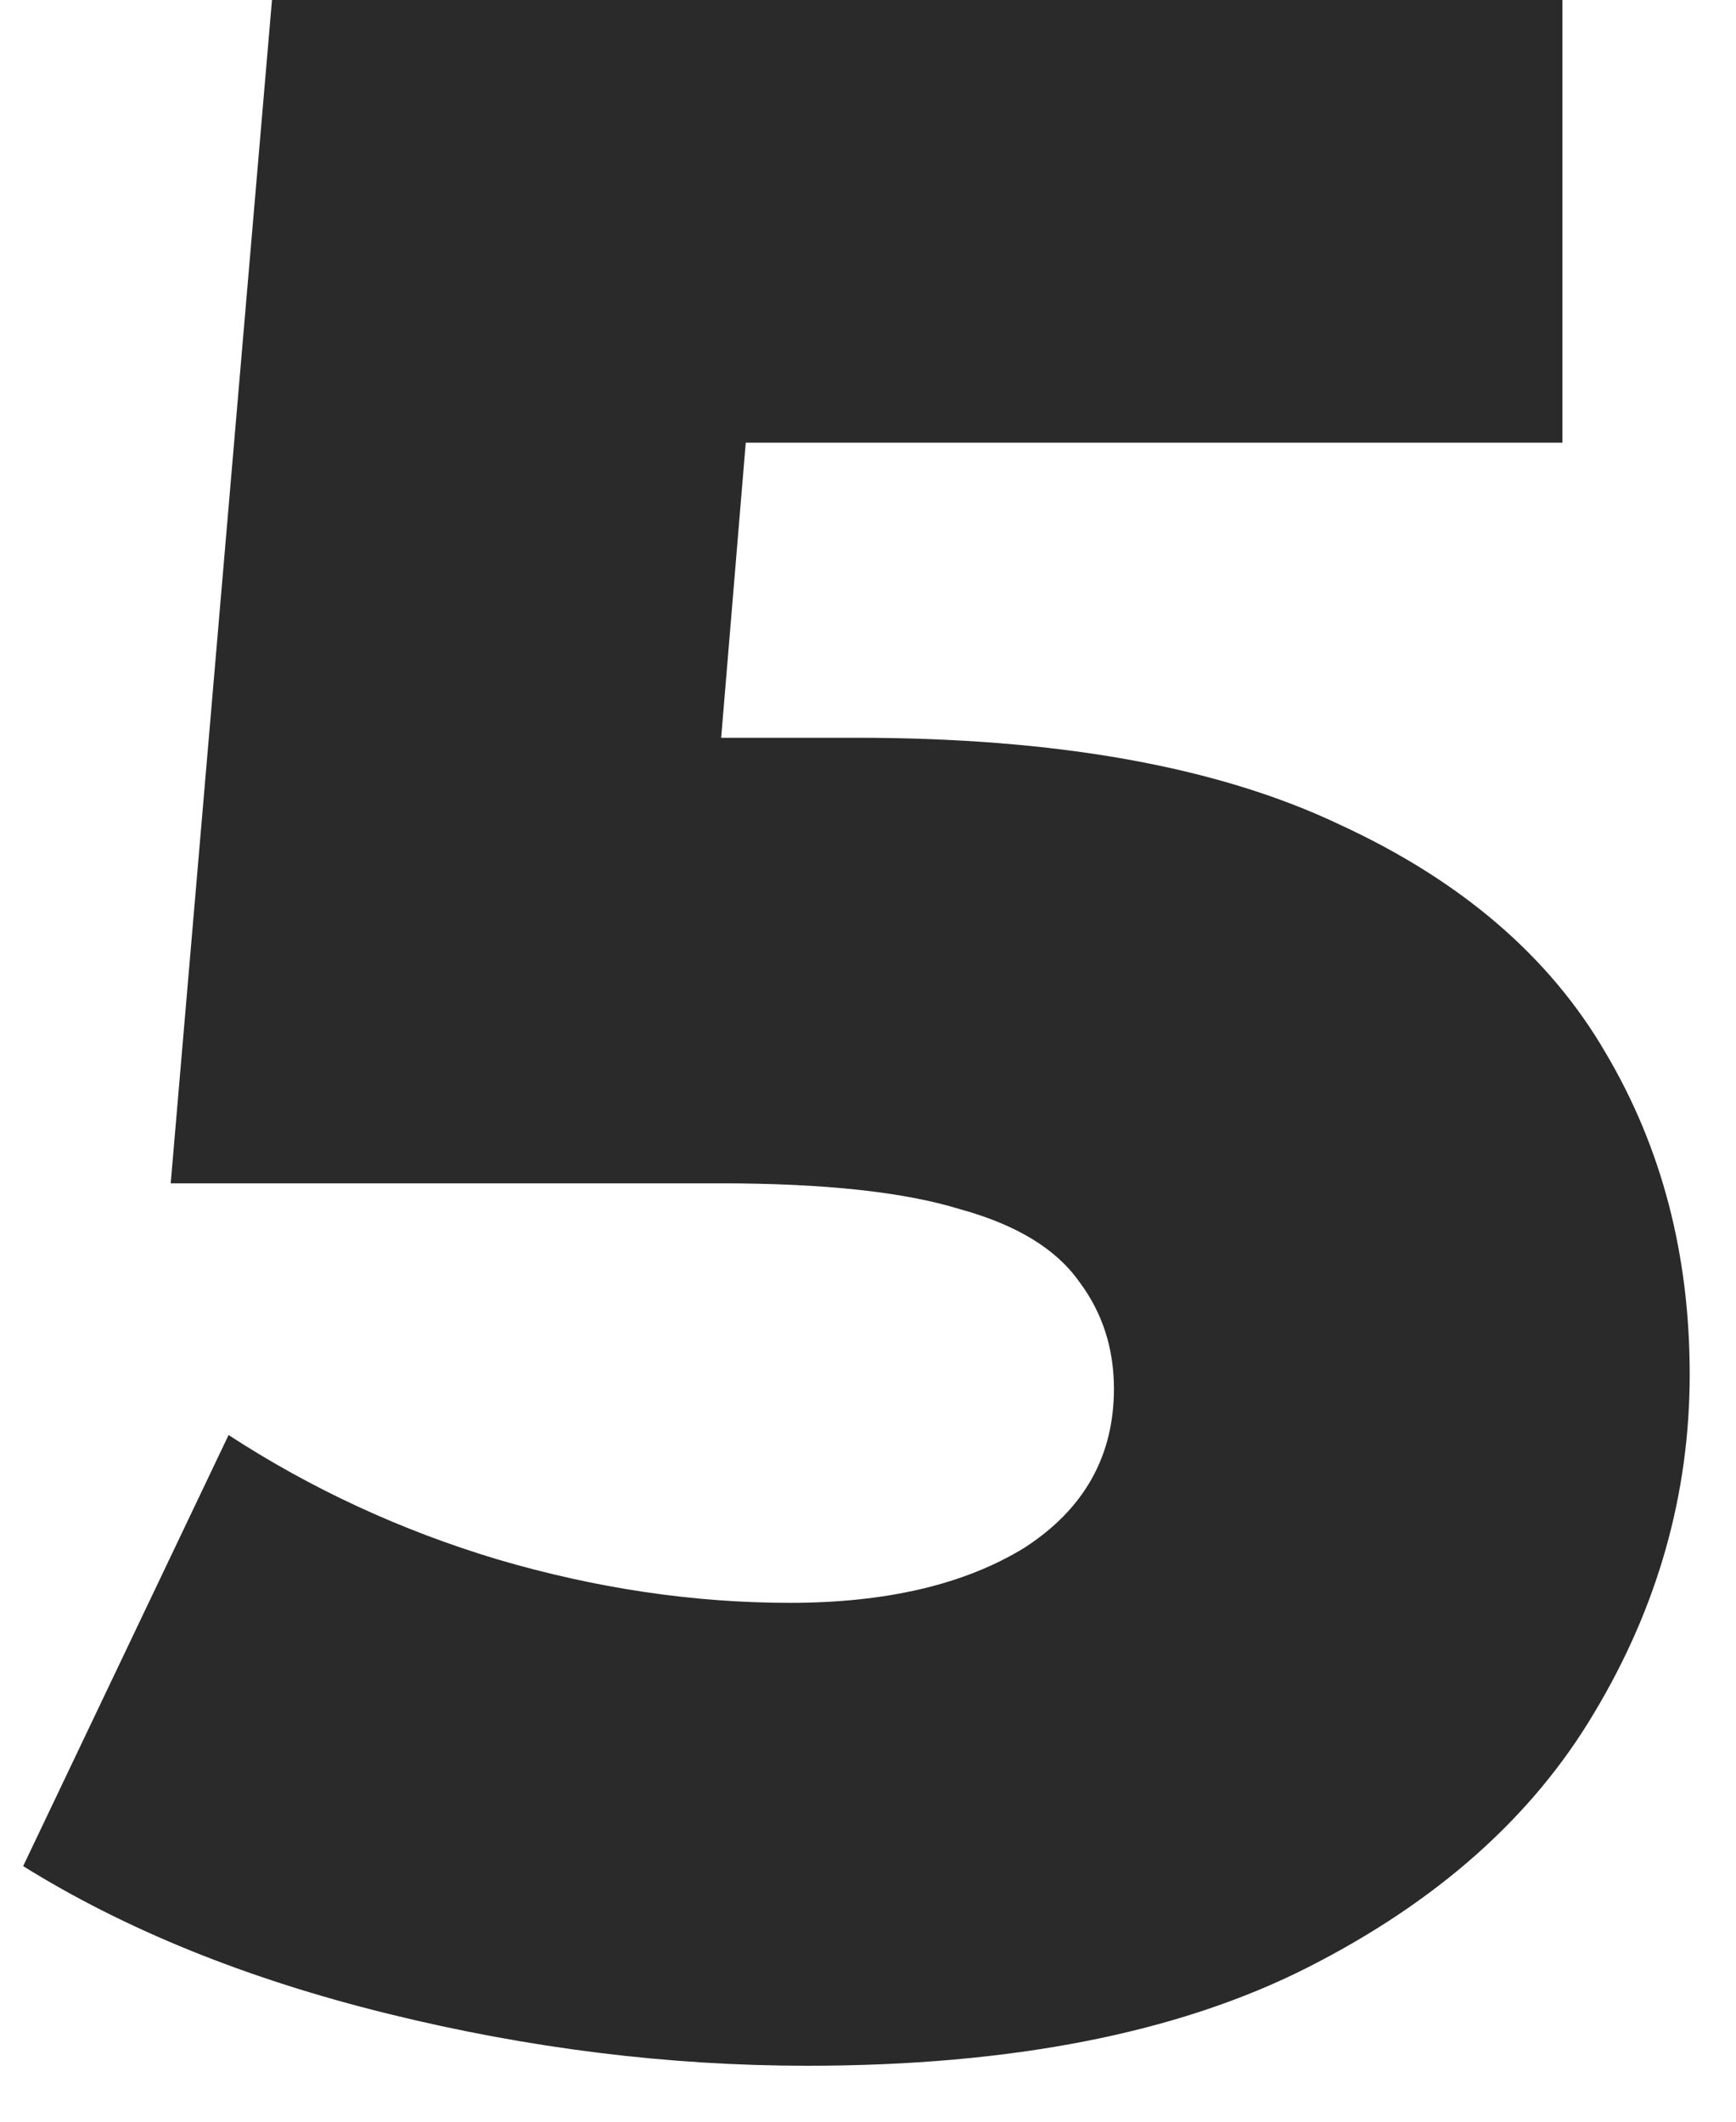 <svg width="18" height="22" viewBox="0 0 18 22" fill="none" xmlns="http://www.w3.org/2000/svg">
<path d="M8.37 21.42C6.93 21.42 5.48 21.24 4.02 20.88C2.56 20.52 1.3 20.01 0.24 19.35L2.37 14.88C3.23 15.44 4.16 15.87 5.16 16.17C6.18 16.47 7.19 16.62 8.19 16.62C9.19 16.62 10 16.43 10.62 16.05C11.24 15.65 11.55 15.1 11.55 14.4C11.55 13.98 11.43 13.61 11.19 13.29C10.95 12.95 10.54 12.7 9.96 12.54C9.38 12.36 8.55 12.27 7.47 12.27H1.77L2.82 0H16.2V4.59H4.92L7.95 1.98L7.26 10.26L4.23 7.65H8.88C10.96 7.65 12.63 7.95 13.89 8.55C15.15 9.13 16.07 9.92 16.65 10.92C17.23 11.9 17.52 13.01 17.52 14.25C17.52 15.49 17.19 16.66 16.53 17.76C15.89 18.84 14.9 19.72 13.56 20.4C12.22 21.08 10.49 21.42 8.37 21.42Z" fill="#2A2A2A"/>
</svg>
